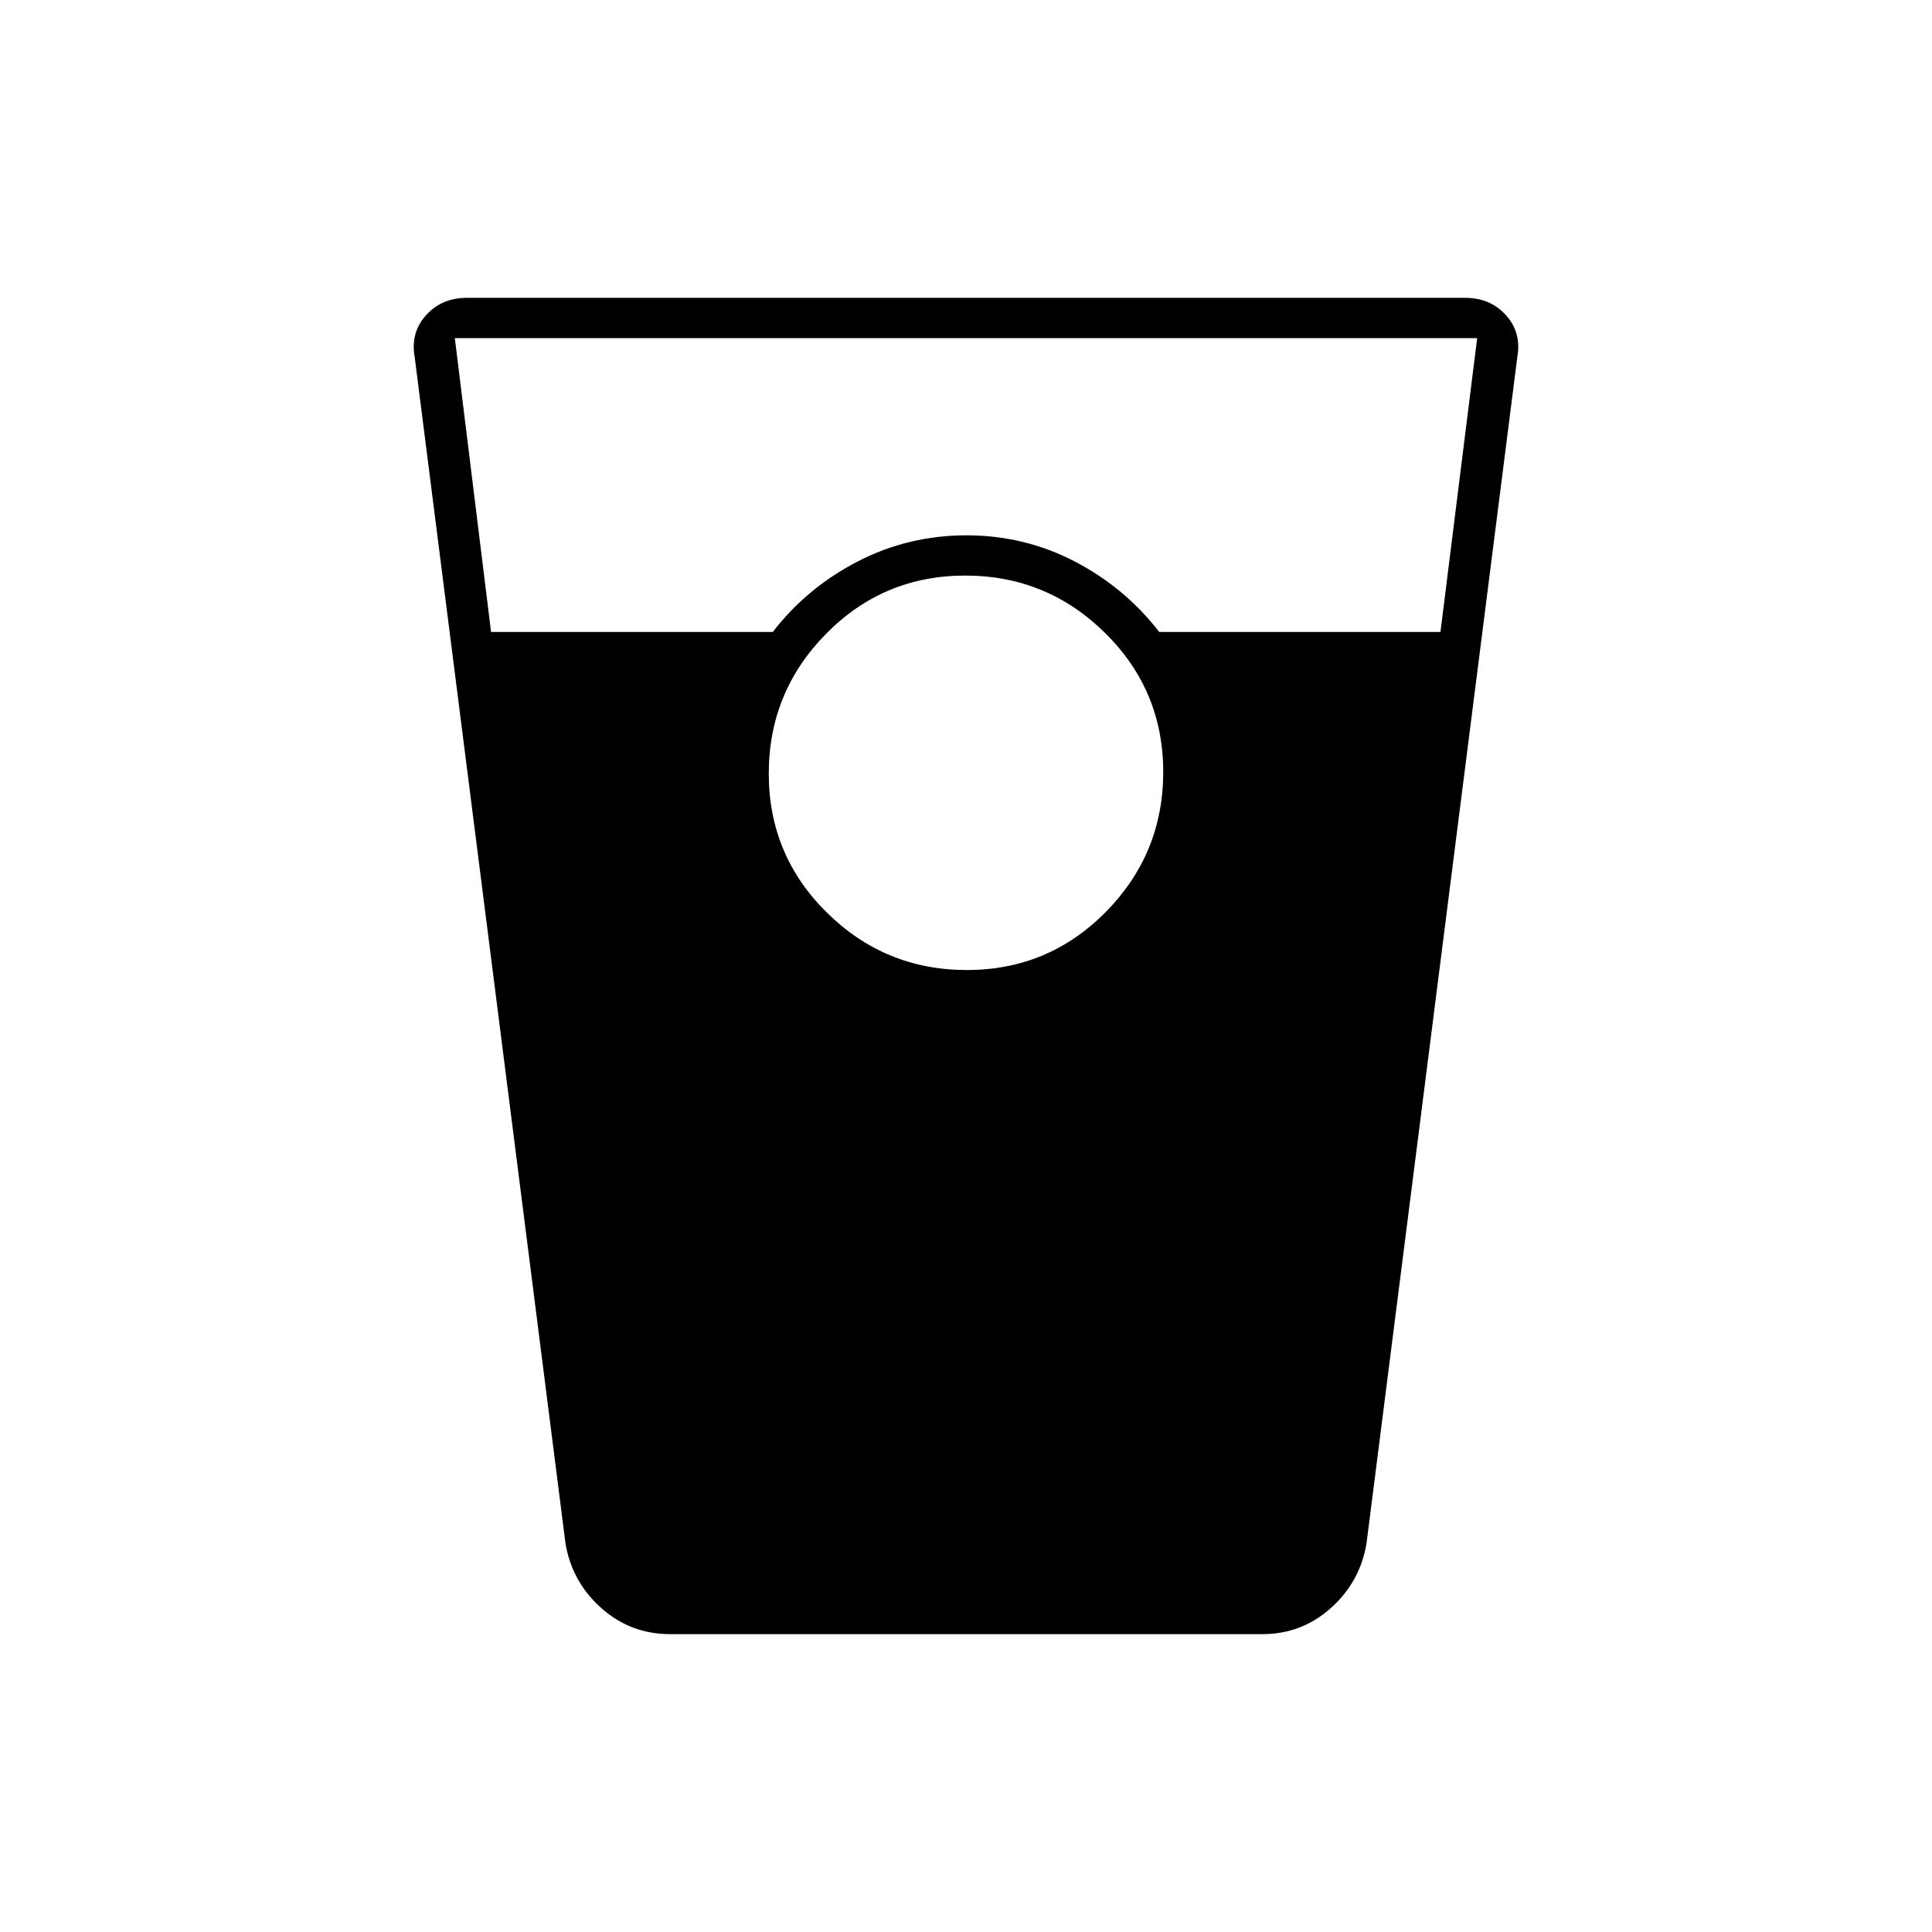 <svg xmlns="http://www.w3.org/2000/svg" height="20" viewBox="0 -960 960 960" width="20"><path d="M333-148q-19.627 0-34.188-12.93Q284.25-173.859 281-193l-75-590q-2-11.864 5.75-20.432Q219.5-812 231.865-812h496.27q12.365 0 20.115 8.568Q756-794.864 754-783l-75 590q-3.25 19.141-17.752 32.07Q646.747-148 627.201-148H333Zm-89-498h140q17-22 42.157-35 25.157-13 54.041-13 28.884 0 53.843 13Q559-668 576-646h139.762L734-792H226l18 146Zm236.407 168Q521-478 549.5-506.907t28.5-69.5Q578-617 549.093-645.5t-69.5-28.5Q439-674 410.5-645.093t-28.5 69.5Q382-535 410.907-506.5t69.5 28.5Z"/></svg>